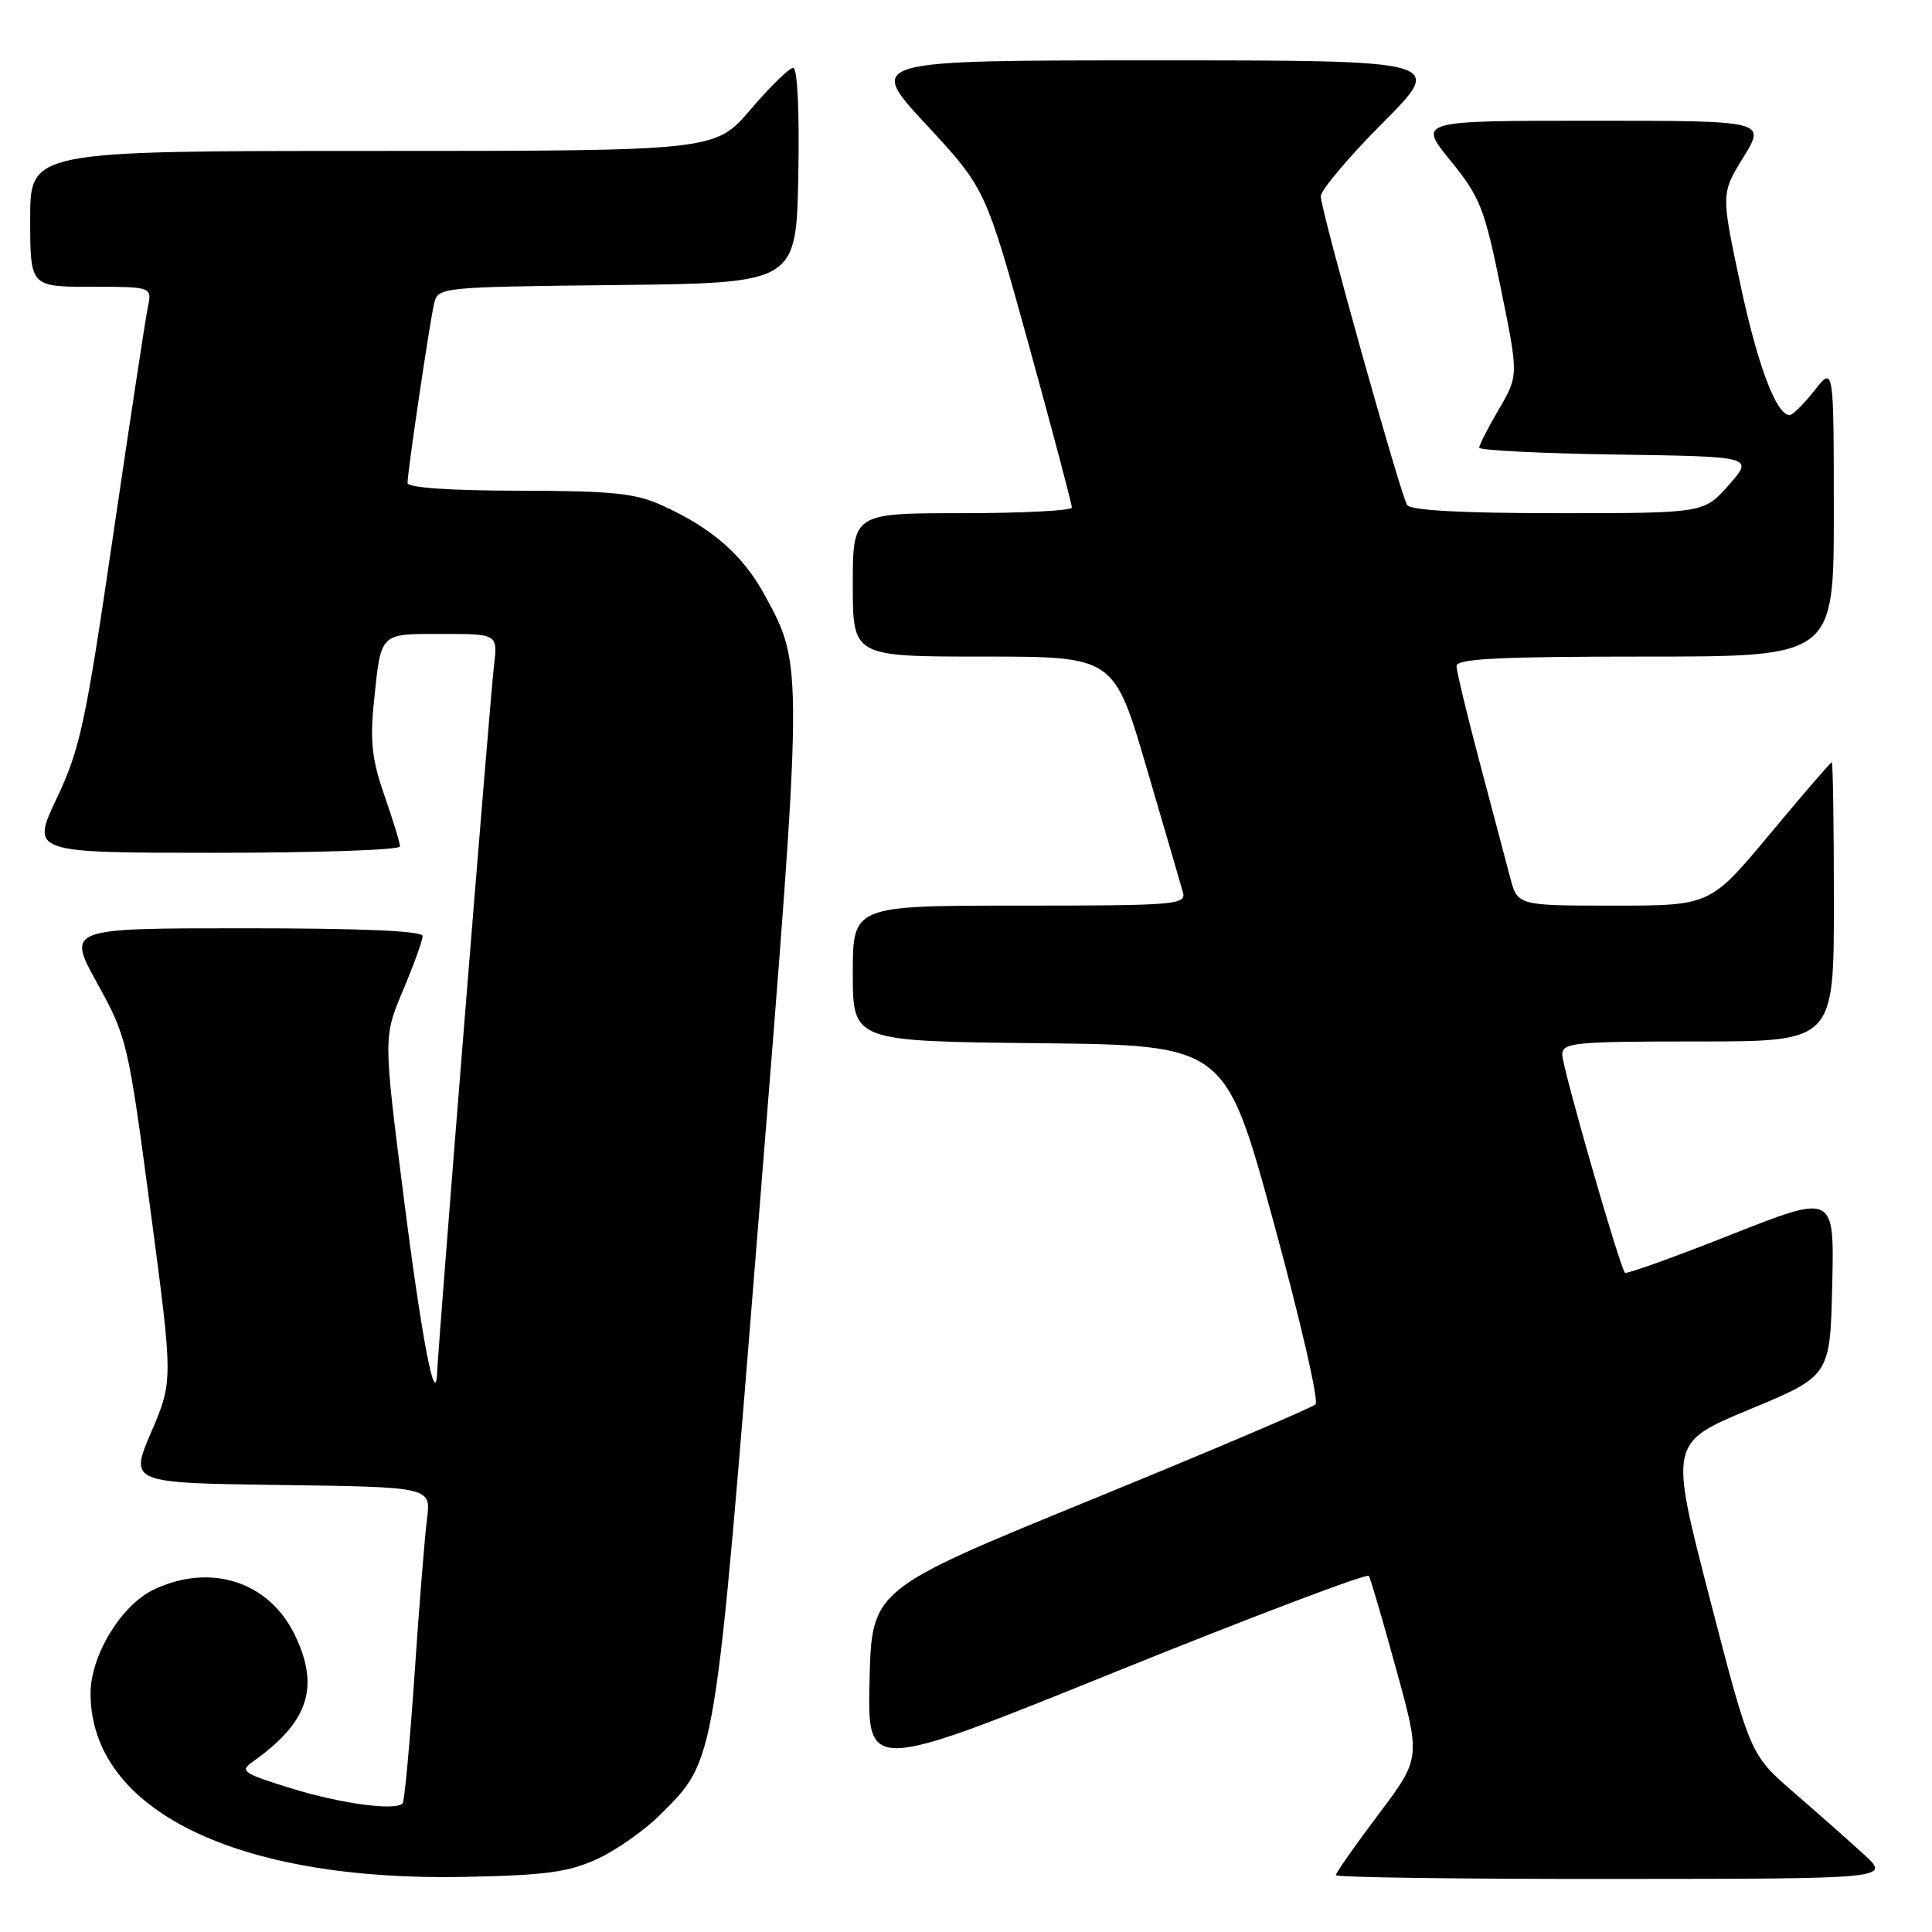 <?xml version="1.0" encoding="UTF-8" standalone="no"?>
<!DOCTYPE svg PUBLIC "-//W3C//DTD SVG 1.1//EN" "http://www.w3.org/Graphics/SVG/1.1/DTD/svg11.dtd" >
<svg xmlns="http://www.w3.org/2000/svg" xmlns:xlink="http://www.w3.org/1999/xlink" version="1.1" viewBox="0 0 256 256">
 <g >
 <path fill="currentColor"
d=" M 79.09 246.35 C 81.61 245.20 85.38 242.55 87.47 240.47 C 94.92 233.01 94.66 234.58 100.60 160.62 C 106.46 87.71 106.46 88.29 101.32 78.84 C 98.44 73.55 94.34 69.96 87.76 66.98 C 84.18 65.35 81.16 65.04 68.75 65.02 C 59.53 65.01 54.00 64.62 54.00 63.99 C 54.00 62.52 56.91 42.88 57.51 40.27 C 58.03 38.05 58.13 38.03 81.76 37.77 C 105.50 37.50 105.50 37.50 105.78 23.25 C 105.94 14.72 105.67 9.00 105.10 9.00 C 104.58 9.00 102.04 11.48 99.46 14.50 C 94.76 20.00 94.76 20.00 49.38 20.00 C 4.00 20.00 4.00 20.00 4.00 29.00 C 4.00 38.00 4.00 38.00 12.08 38.00 C 20.16 38.00 20.16 38.00 19.58 40.75 C 19.27 42.26 17.20 55.88 14.98 71.00 C 11.35 95.78 10.62 99.22 7.53 105.75 C 4.10 113.00 4.10 113.00 28.55 113.00 C 42.00 113.00 53.00 112.62 53.00 112.16 C 53.00 111.69 52.07 108.66 50.94 105.41 C 49.29 100.68 49.01 98.21 49.54 93.08 C 50.50 83.71 50.21 84.00 58.59 84.00 C 65.96 84.00 65.96 84.00 65.45 88.25 C 64.97 92.17 58.08 177.90 57.93 181.78 C 57.72 187.06 55.85 177.26 53.47 158.45 C 50.80 137.41 50.80 137.41 53.40 131.23 C 54.83 127.84 56.00 124.60 56.00 124.03 C 56.00 123.35 47.94 123.00 32.43 123.00 C 8.86 123.00 8.86 123.00 12.89 130.30 C 16.83 137.44 16.98 138.10 19.93 160.28 C 22.94 182.95 22.94 182.95 20.05 189.73 C 17.15 196.50 17.15 196.50 37.14 196.77 C 57.12 197.04 57.12 197.04 56.58 201.27 C 56.28 203.60 55.53 212.93 54.92 222.00 C 54.30 231.07 53.59 238.71 53.35 238.96 C 52.38 239.98 45.12 238.99 38.54 236.95 C 32.10 234.95 31.72 234.68 33.54 233.40 C 40.88 228.20 42.41 223.55 39.06 216.63 C 35.63 209.55 27.89 207.06 20.37 210.63 C 16.08 212.67 12.00 219.36 12.00 224.37 C 12.00 239.82 31.27 249.29 61.50 248.70 C 72.21 248.49 75.31 248.08 79.09 246.35 Z  M 246.98 245.72 C 245.04 243.95 240.86 240.25 237.68 237.50 C 231.91 232.50 231.91 232.50 226.56 211.83 C 221.21 191.17 221.21 191.17 231.85 186.74 C 242.50 182.32 242.50 182.32 242.78 170.25 C 243.06 158.19 243.06 158.19 229.37 163.60 C 221.85 166.58 215.52 168.85 215.32 168.65 C 214.63 167.96 207.03 141.51 207.01 139.75 C 207.00 138.15 208.52 138.00 225.00 138.00 C 243.00 138.00 243.00 138.00 243.00 119.50 C 243.00 109.33 242.87 101.00 242.72 101.00 C 242.57 101.00 238.88 105.28 234.53 110.50 C 226.61 120.00 226.61 120.00 213.84 120.00 C 201.08 120.00 201.08 120.00 200.10 116.25 C 199.55 114.19 197.74 107.33 196.06 101.00 C 194.38 94.67 193.00 88.94 193.00 88.25 C 193.00 87.28 198.67 87.00 218.00 87.00 C 243.00 87.00 243.00 87.00 242.99 67.75 C 242.98 48.50 242.98 48.50 240.42 51.75 C 239.01 53.54 237.53 55.00 237.14 55.00 C 235.36 55.00 232.86 48.33 230.56 37.47 C 228.05 25.64 228.05 25.64 231.02 20.82 C 233.98 16.00 233.98 16.00 210.94 16.00 C 187.89 16.00 187.89 16.00 192.20 21.29 C 196.13 26.13 196.70 27.59 198.86 38.17 C 201.22 49.76 201.22 49.76 198.61 54.22 C 197.18 56.67 196.00 58.96 196.00 59.32 C 196.00 59.67 204.19 60.08 214.19 60.23 C 232.38 60.50 232.38 60.50 229.09 64.25 C 225.79 68.00 225.79 68.00 206.46 68.00 C 193.62 68.00 186.89 67.63 186.45 66.91 C 185.53 65.42 175.02 27.86 175.01 26.02 C 175.00 25.21 178.70 20.82 183.23 16.27 C 191.46 8.00 191.46 8.00 153.15 8.00 C 114.84 8.00 114.84 8.00 122.72 16.50 C 130.60 25.00 130.60 25.00 136.33 45.75 C 139.48 57.16 142.04 66.84 142.03 67.25 C 142.01 67.66 135.47 68.00 127.50 68.00 C 113.00 68.00 113.00 68.00 113.00 77.50 C 113.00 87.00 113.00 87.00 130.31 87.00 C 147.61 87.00 147.61 87.00 151.93 101.75 C 154.31 109.86 156.48 117.29 156.75 118.25 C 157.20 119.88 155.70 120.00 135.12 120.00 C 113.00 120.00 113.00 120.00 113.00 128.98 C 113.00 137.97 113.00 137.97 137.68 138.23 C 162.35 138.50 162.35 138.50 168.74 161.88 C 172.26 174.74 174.77 185.63 174.32 186.08 C 173.87 186.53 160.45 192.24 144.50 198.76 C 115.50 210.62 115.50 210.62 115.22 222.72 C 114.94 234.82 114.94 234.82 147.95 221.47 C 166.11 214.14 181.15 208.44 181.38 208.82 C 181.61 209.19 183.25 214.79 185.02 221.25 C 188.25 232.99 188.25 232.99 182.62 240.46 C 179.53 244.57 177.00 248.18 177.00 248.47 C 177.00 248.76 193.54 248.99 213.75 248.97 C 250.50 248.95 250.50 248.95 246.98 245.72 Z "/>
</g>
</svg>